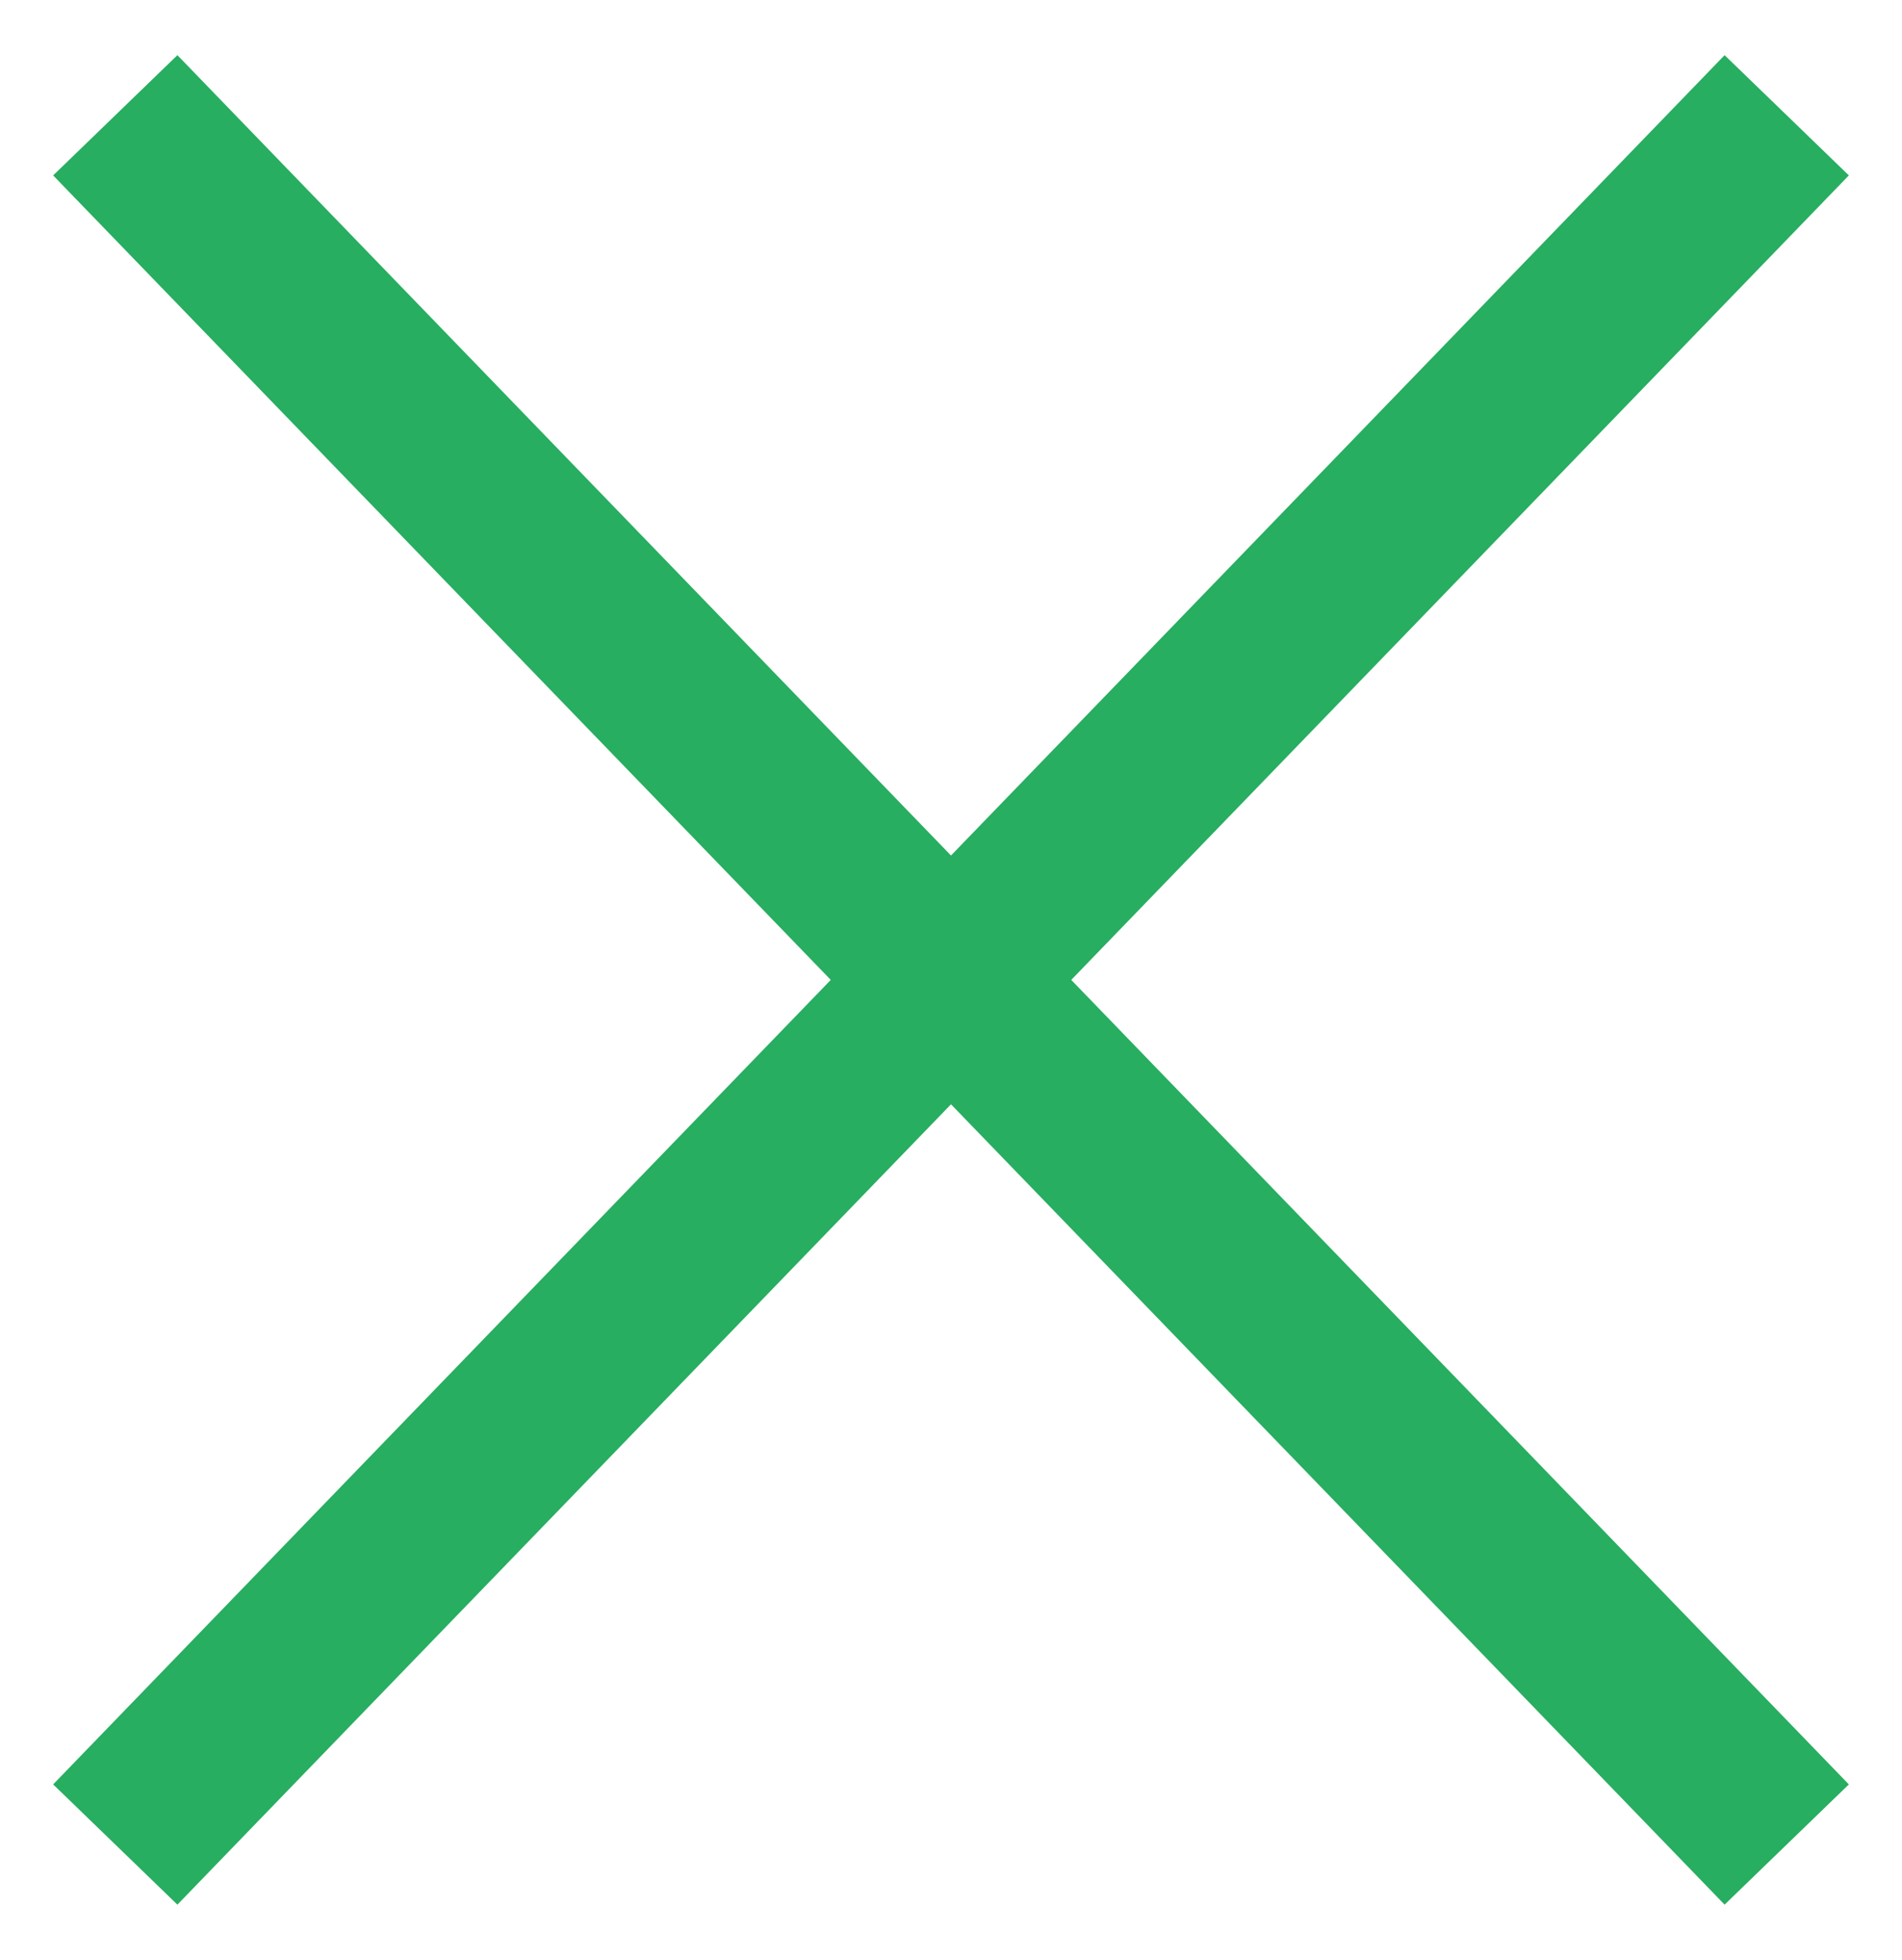 <svg width="33" height="34" viewBox="0 0 33 34" version="1.1" xmlns="http://www.w3.org/2000/svg" xmlns:xlink="http://www.w3.org/1999/xlink">
<title>Group 17.2</title>
<desc>Created using Figma</desc>
<g id="Canvas" transform="translate(-11724 -35523)">
<g id="Group 17.2">
<g id="Vector">
<use xlink:href="#path0_stroke" transform="matrix(-4.22543e-08 1 -1 -4.52187e-08 11755 35525)" fill="#27AE60"/>
</g>
<g id="Vector">
<use xlink:href="#path1_stroke" transform="translate(11726 35525)" fill="#27AE60"/>
</g>
</g>
</g>
<defs>
<path id="path0_stroke" d="M -1.043 1.078L 28.957 30.078L 31.043 27.922L 1.043 -1.078L -1.043 1.078Z"/>
<path id="path1_stroke" d="M -1.078 1.043L 27.922 31.043L 30.078 28.957L 1.078 -1.043L -1.078 1.043Z"/>
</defs>
</svg>
